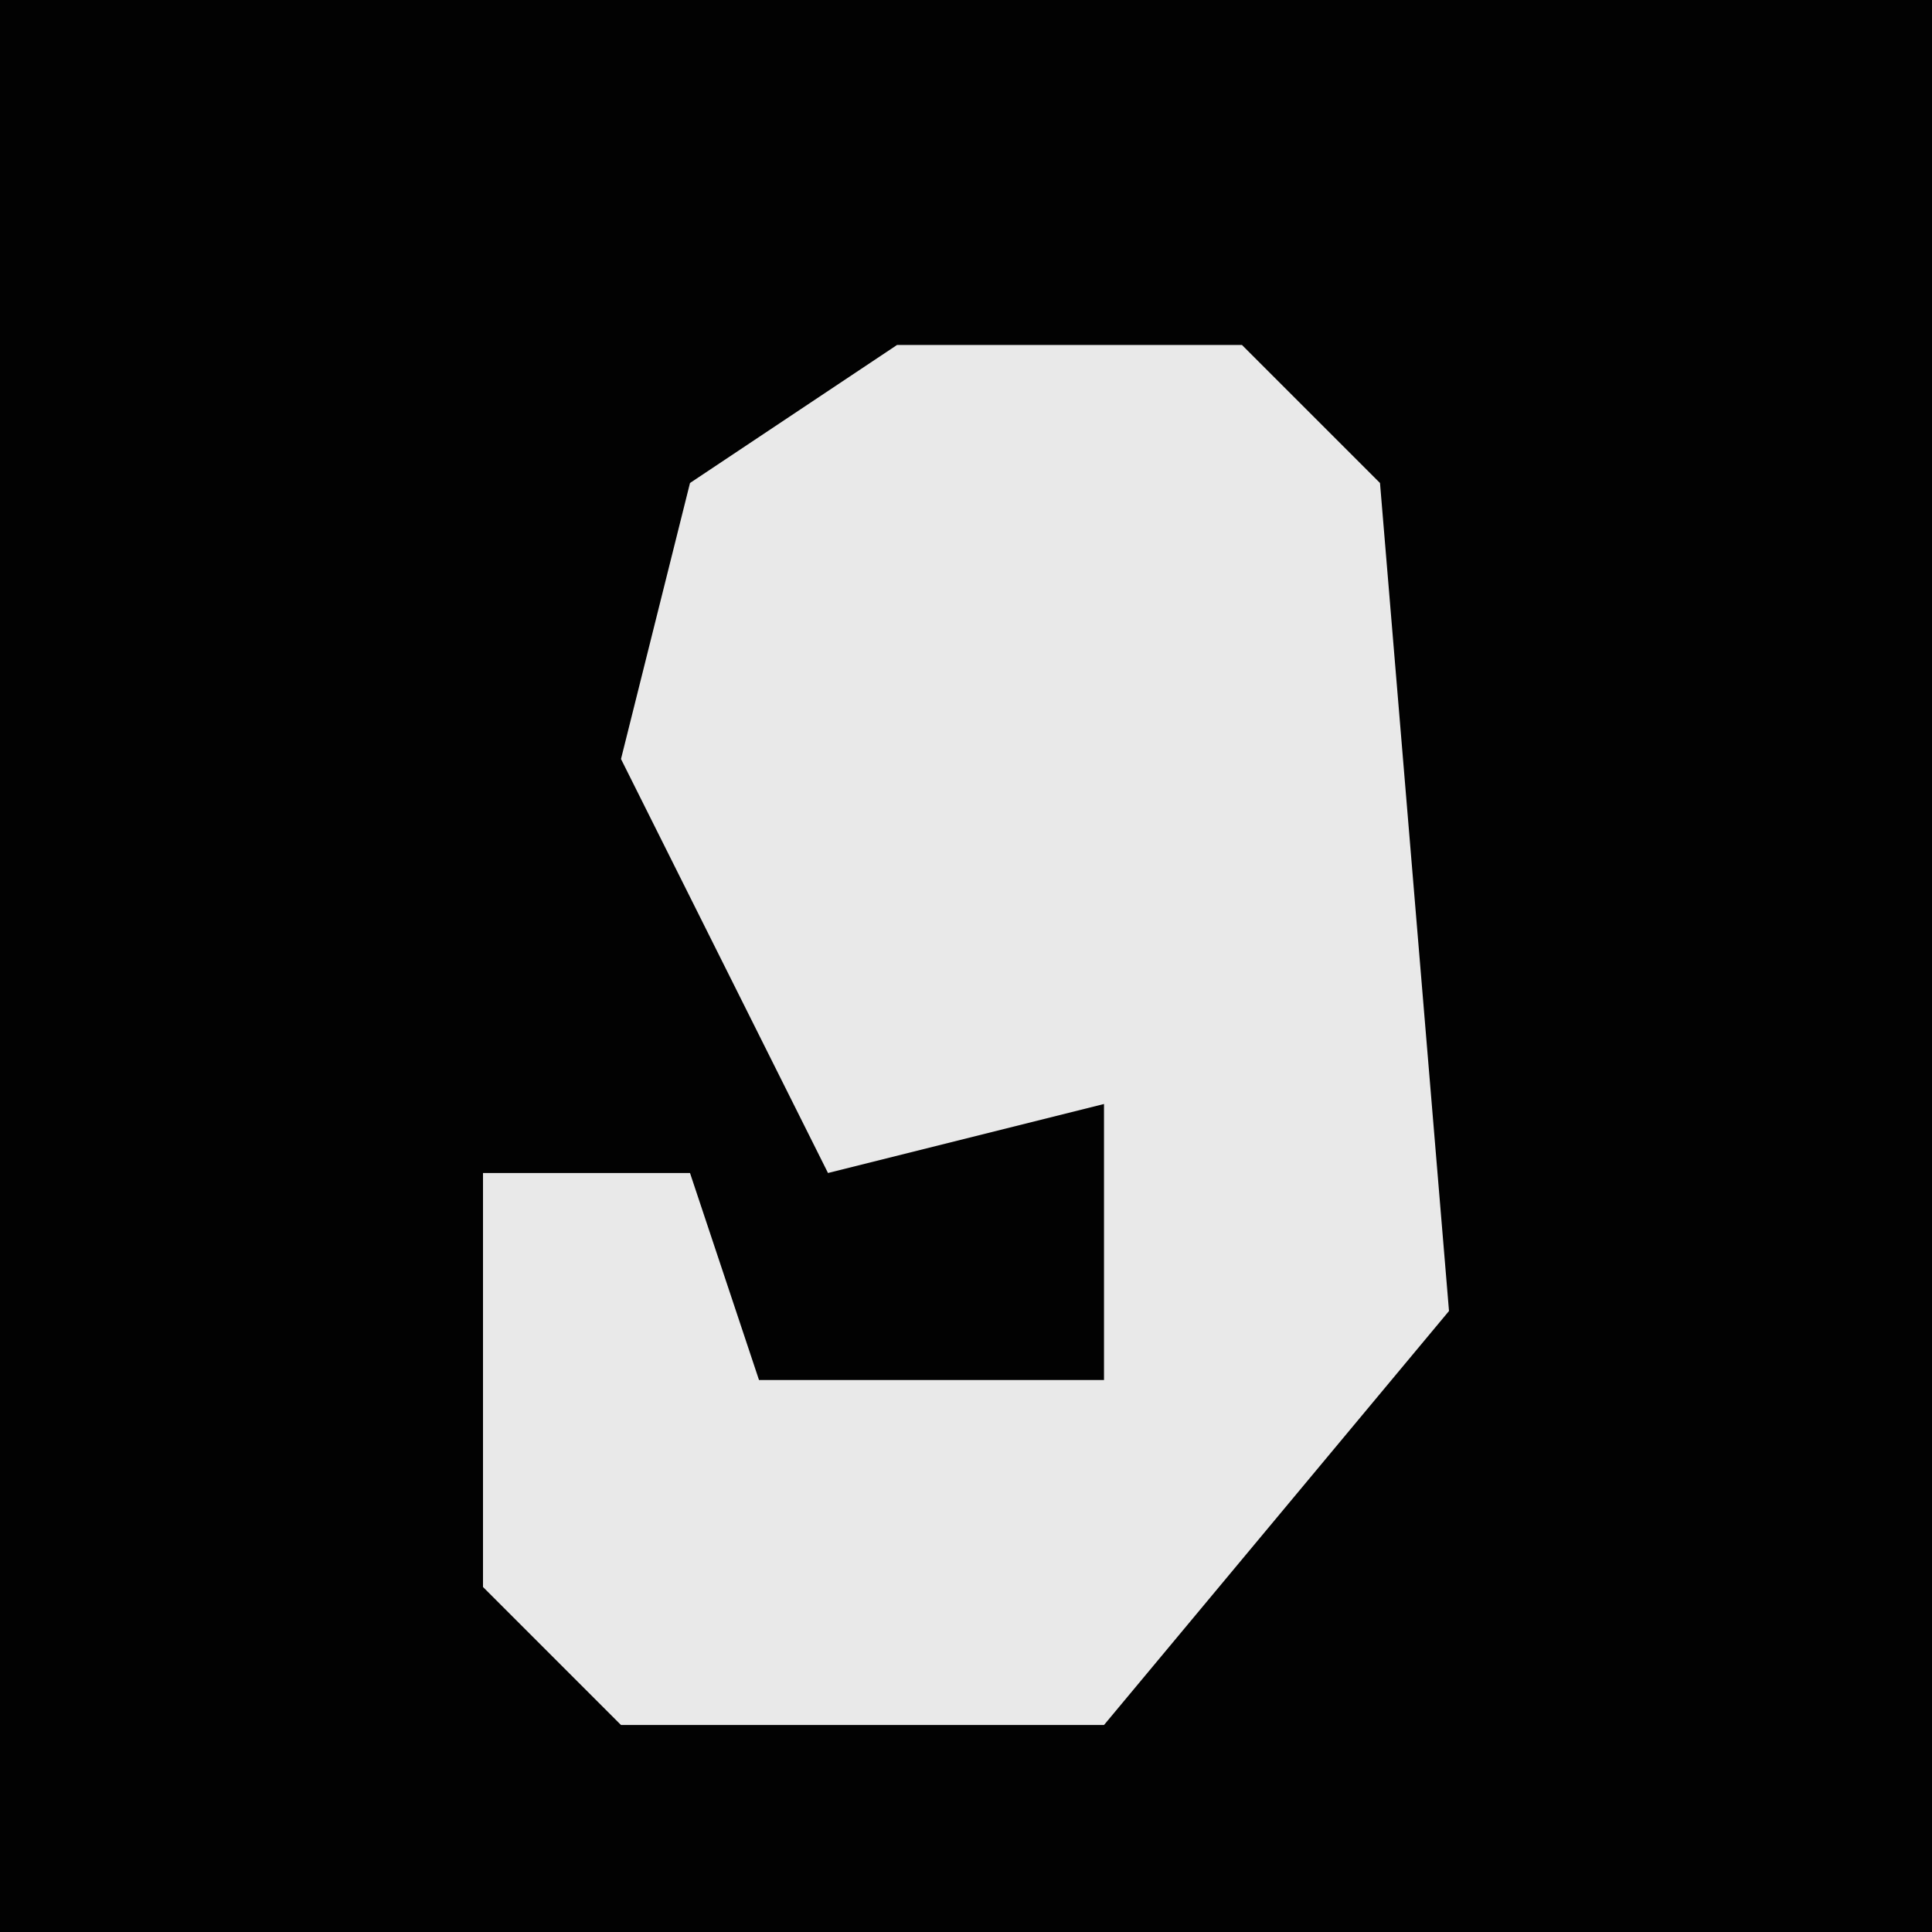 <?xml version="1.0" encoding="UTF-8"?>
<svg version="1.1" xmlns="http://www.w3.org/2000/svg" width="28" height="28">
<path d="M0,0 L28,0 L28,28 L0,28 Z " fill="#020202" transform="translate(0,0)"/>
<path d="M0,0 L5,0 L7,2 L8,14 L3,20 L-4,20 L-6,18 L-6,12 L-3,12 L-2,15 L3,15 L3,11 L-1,12 L-4,6 L-3,2 Z " fill="#E9E9E9" transform="translate(13,5)"/>
</svg>
